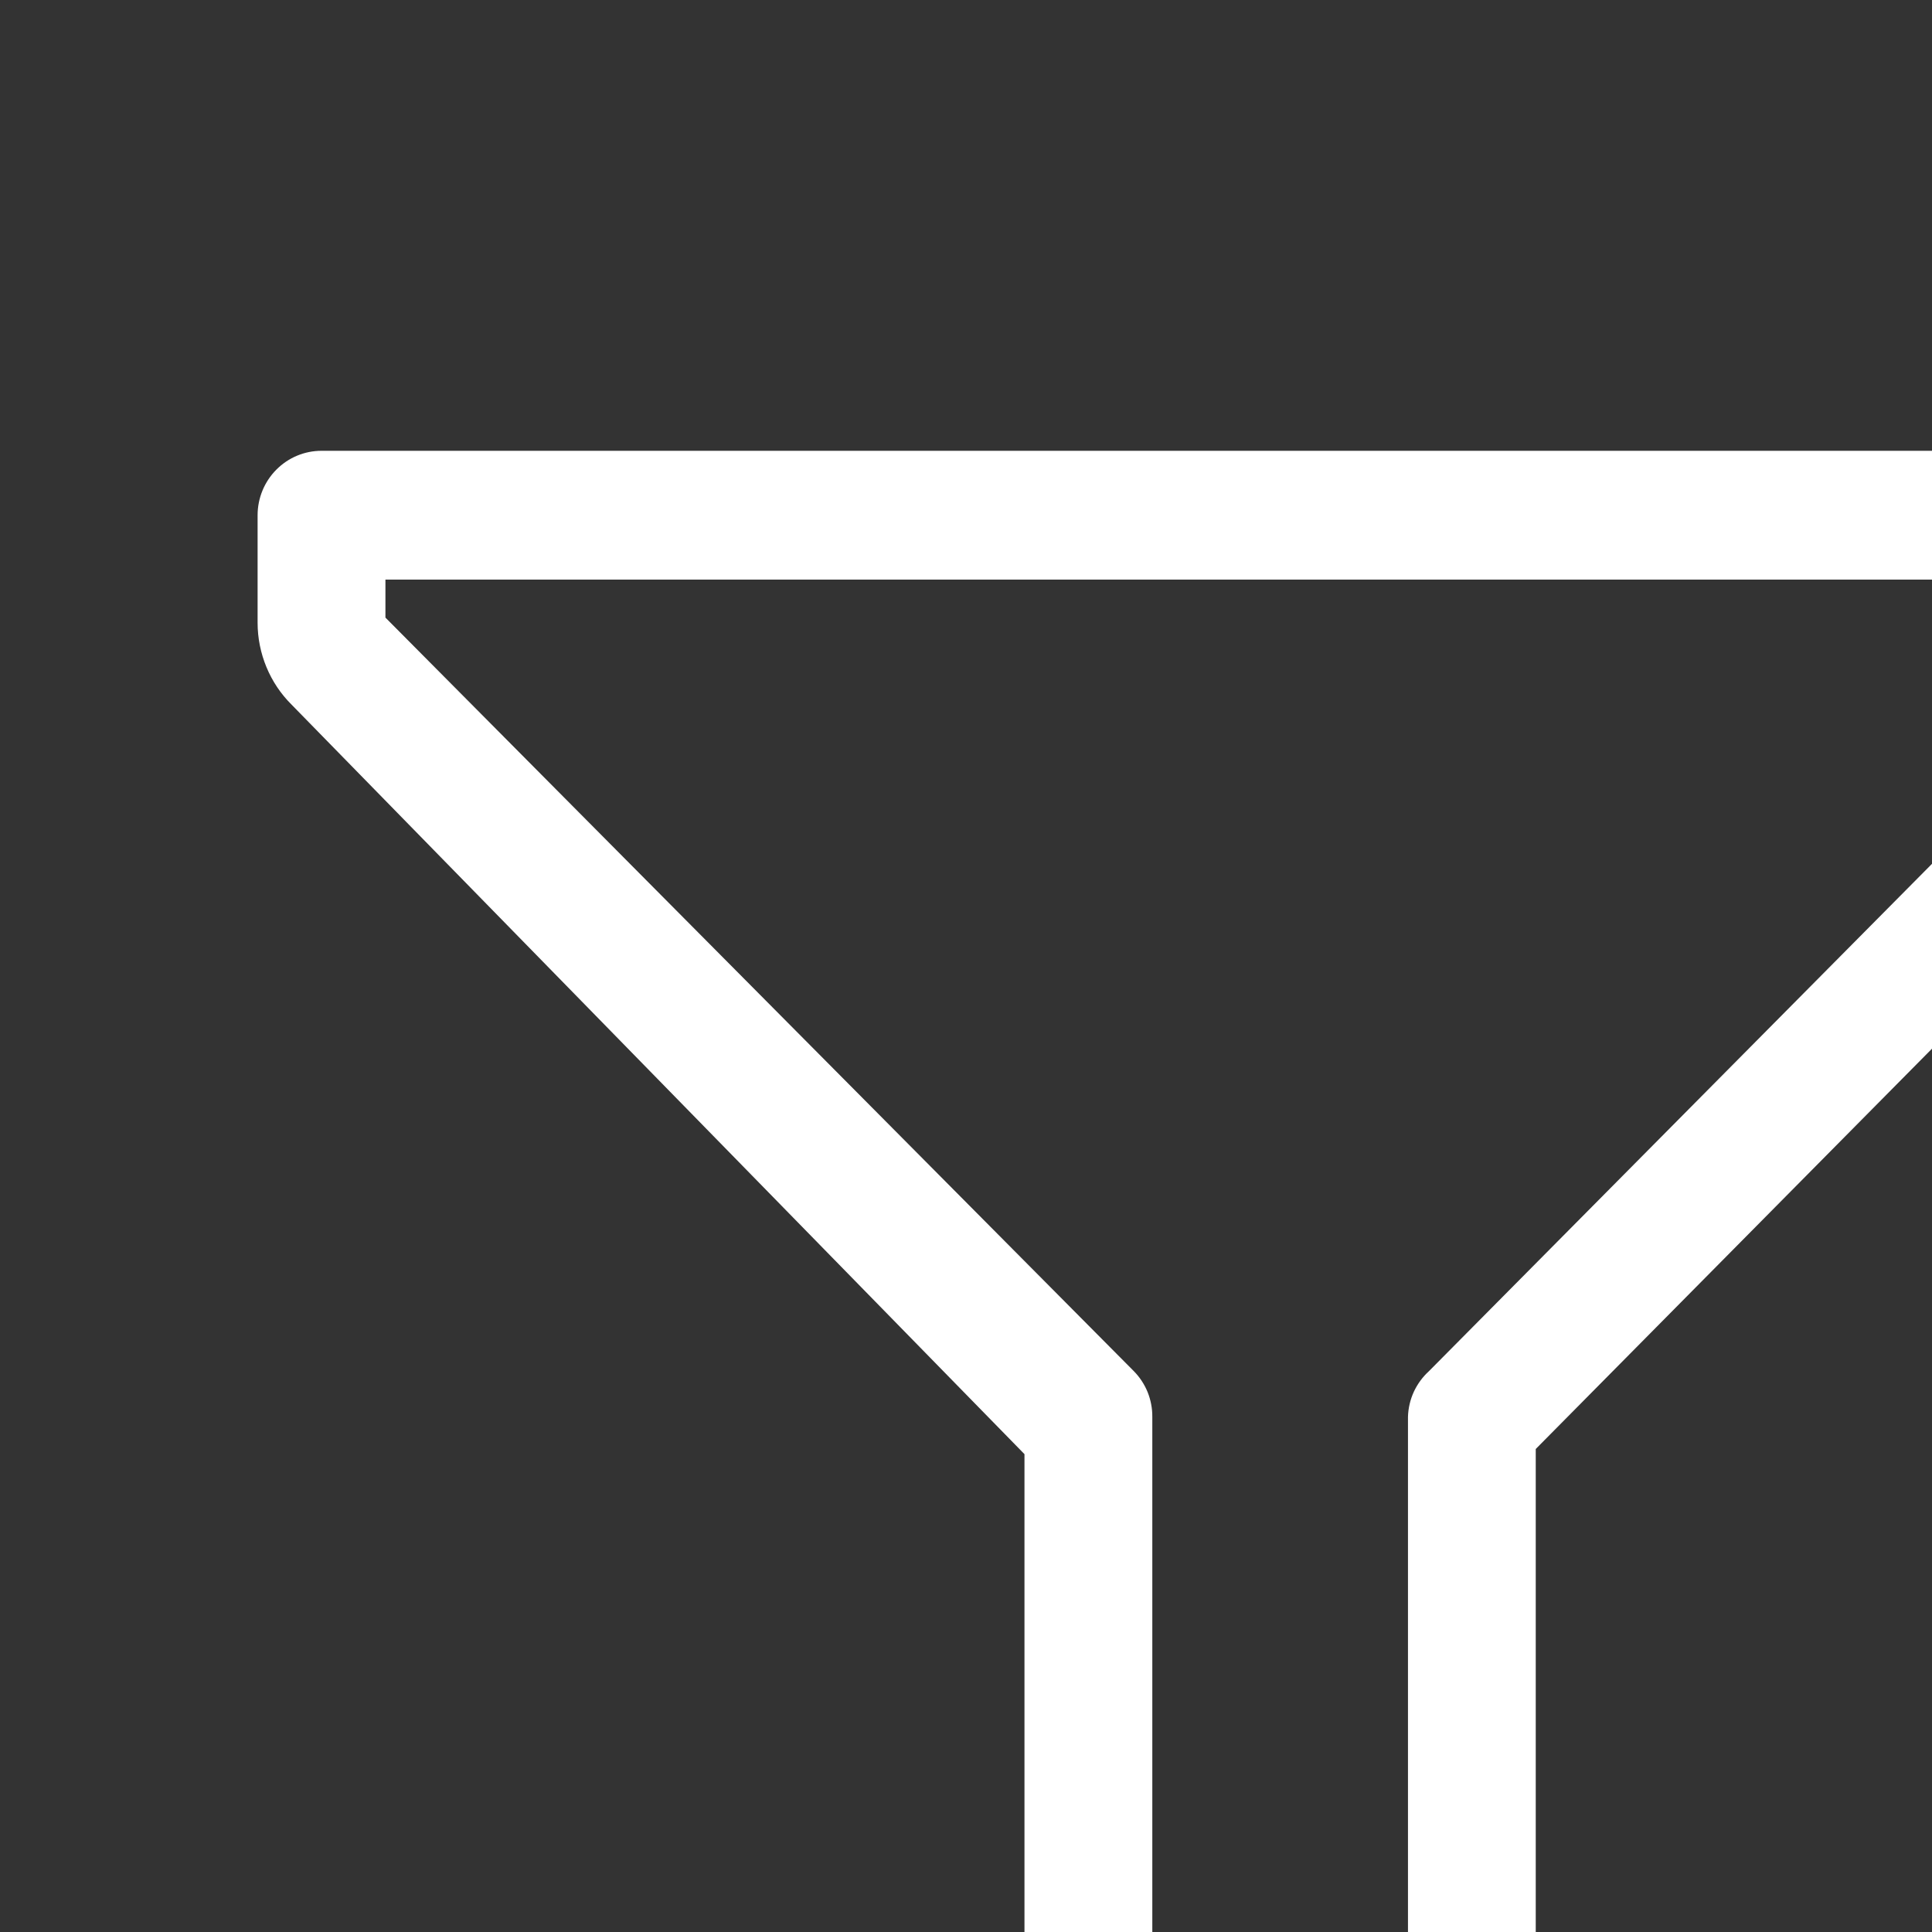 <svg width="30" height="30" viewBox="0 0 30 30" fill="none" xmlns="http://www.w3.org/2000/svg">
<rect x="0" y="0" width="30" height="30" fill="#333333" stroke="none"/>
<g clip-path="url(#clip0_115_461)">
<path d="M34.763 7H4.992C4.729 7 4.477 7.105 4.291 7.293C4.105 7.48 4 7.735 4 8V9.67C4 9.906 4.047 10.14 4.137 10.358C4.227 10.576 4.359 10.774 4.526 10.94L15.908 22.58V32.78L17.893 33.54V22C17.894 21.868 17.869 21.738 17.82 21.616C17.77 21.494 17.697 21.383 17.605 21.29L5.985 9.59V9H33.771V9.61L22.19 21.29C22.091 21.38 22.011 21.489 21.954 21.611C21.898 21.733 21.867 21.866 21.863 22V35.21L23.847 36V22.5L35.23 11C35.399 10.829 35.533 10.627 35.623 10.403C35.713 10.18 35.758 9.941 35.756 9.7V8C35.756 7.735 35.651 7.48 35.465 7.293C35.279 7.105 35.026 7 34.763 7Z" fill="white"/>
</g>
<defs>
<clipPath id="clip0_115_461">
<rect width="30" height="30" fill="white"/>
</clipPath>
</defs>
</svg>
